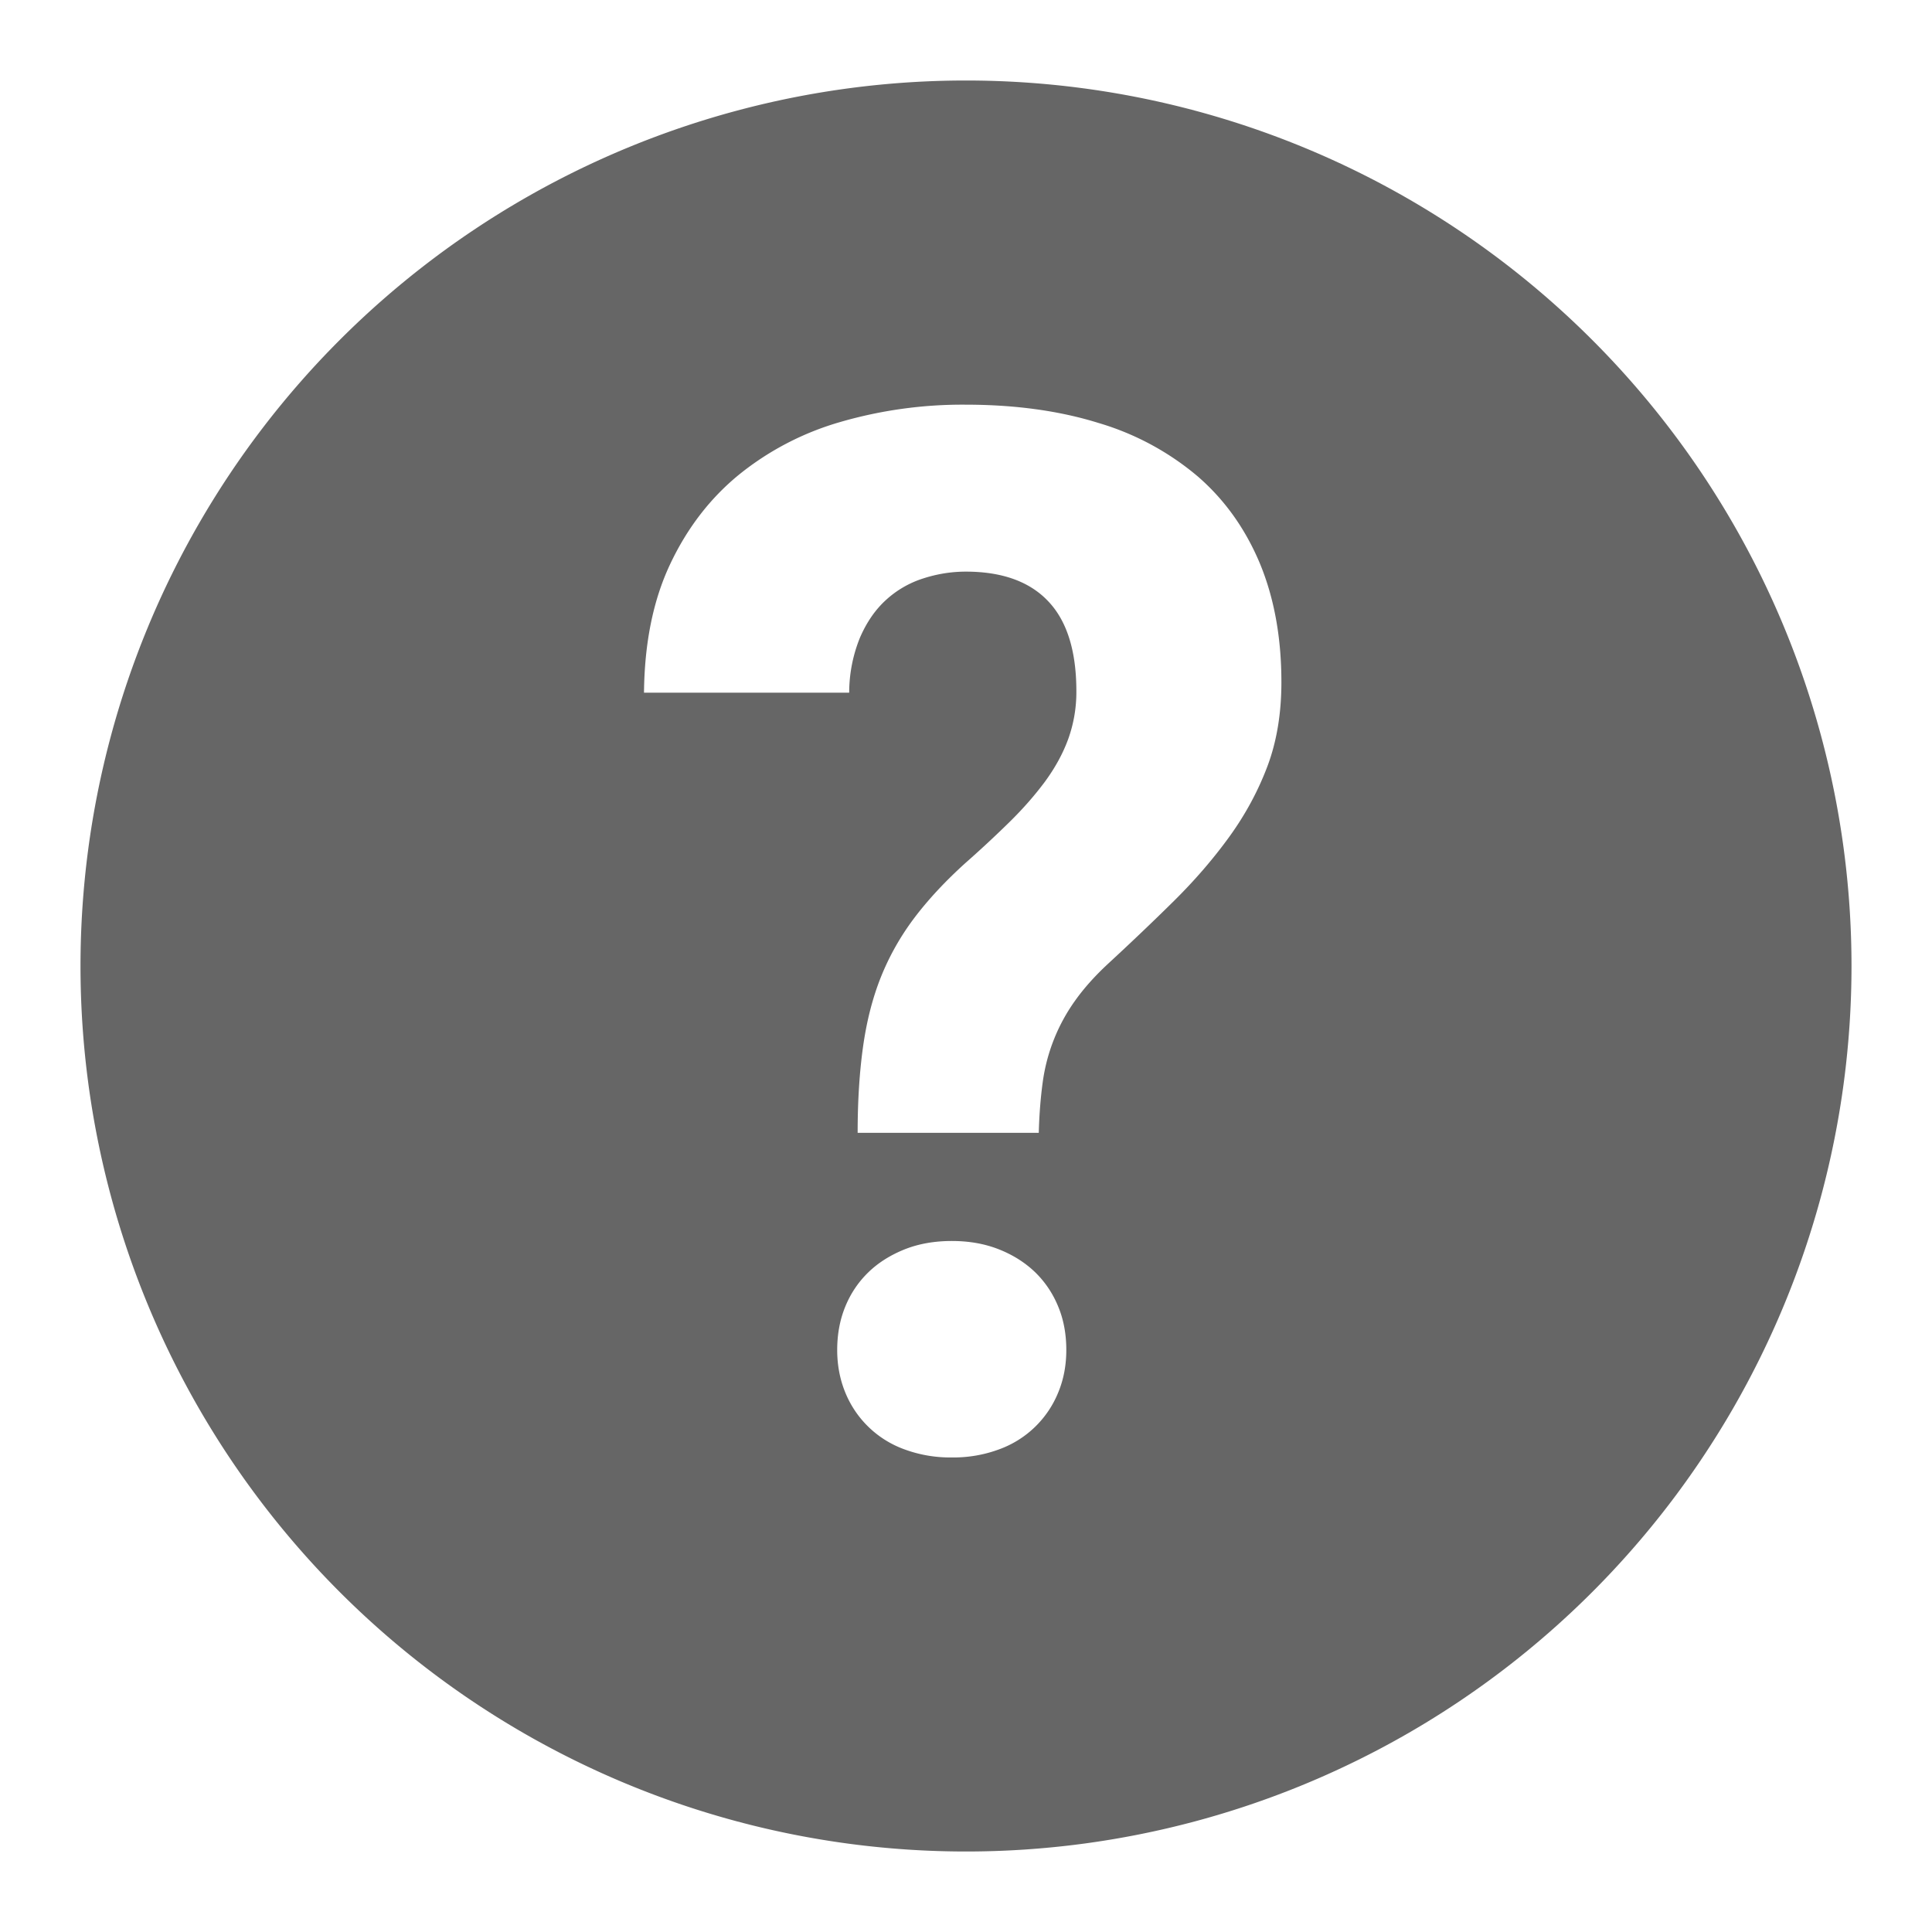 <svg xmlns="http://www.w3.org/2000/svg" width="24" height="24"><path fill="#666" fill-rule="evenodd" d="M12 1A11 11 0 0 0 1 12a11 11 0 0 0 11 11 11 11 0 0 0 11-11A11 11 0 0 0 12 1zm-.002 4.027c.615 0 1.168.077 1.654.229a3.39 3.39 0 0 1 1.229.664c.334.29.59.65.77 1.08.178.43.267.922.267 1.473 0 .386-.057.736-.174 1.047-.117.31-.275.601-.474.876-.2.276-.43.542-.688.797-.258.255-.53.514-.816.778-.164.152-.3.304-.409.457a2.26 2.26 0 0 0-.404 1.016c-.026.19-.043.4-.049.628h-2.25c0-.398.023-.755.067-1.068.044-.314.117-.604.222-.867.106-.264.244-.507.414-.733.17-.225.381-.453.633-.681.2-.176.383-.347.553-.514.17-.167.316-.335.44-.502.122-.167.22-.343.287-.527a1.72 1.72 0 0 0 .101-.594c0-.498-.116-.87-.348-1.115-.231-.246-.574-.37-1.025-.37-.182 0-.358.029-.531.085a1.238 1.238 0 0 0-.461.267c-.135.123-.242.28-.324.47a1.82 1.82 0 0 0-.133.682H8c.006-.615.113-1.147.324-1.595.211-.448.496-.819.854-1.112a3.57 3.57 0 0 1 1.261-.656 5.446 5.446 0 0 1 1.559-.215zm-.174 10.389c.217 0 .412.035.588.105.176.07.326.166.45.286.122.12.217.261.284.425.068.164.1.344.1.538 0 .187-.032.363-.1.527a1.251 1.251 0 0 1-.734.707 1.628 1.628 0 0 1-.588.101 1.64 1.64 0 0 1-.59-.101 1.251 1.251 0 0 1-.734-.707c-.067-.164-.1-.34-.1-.527 0-.194.033-.374.1-.538.067-.164.162-.305.285-.425.123-.12.274-.215.45-.286.175-.07.372-.105.59-.105z"/></svg>